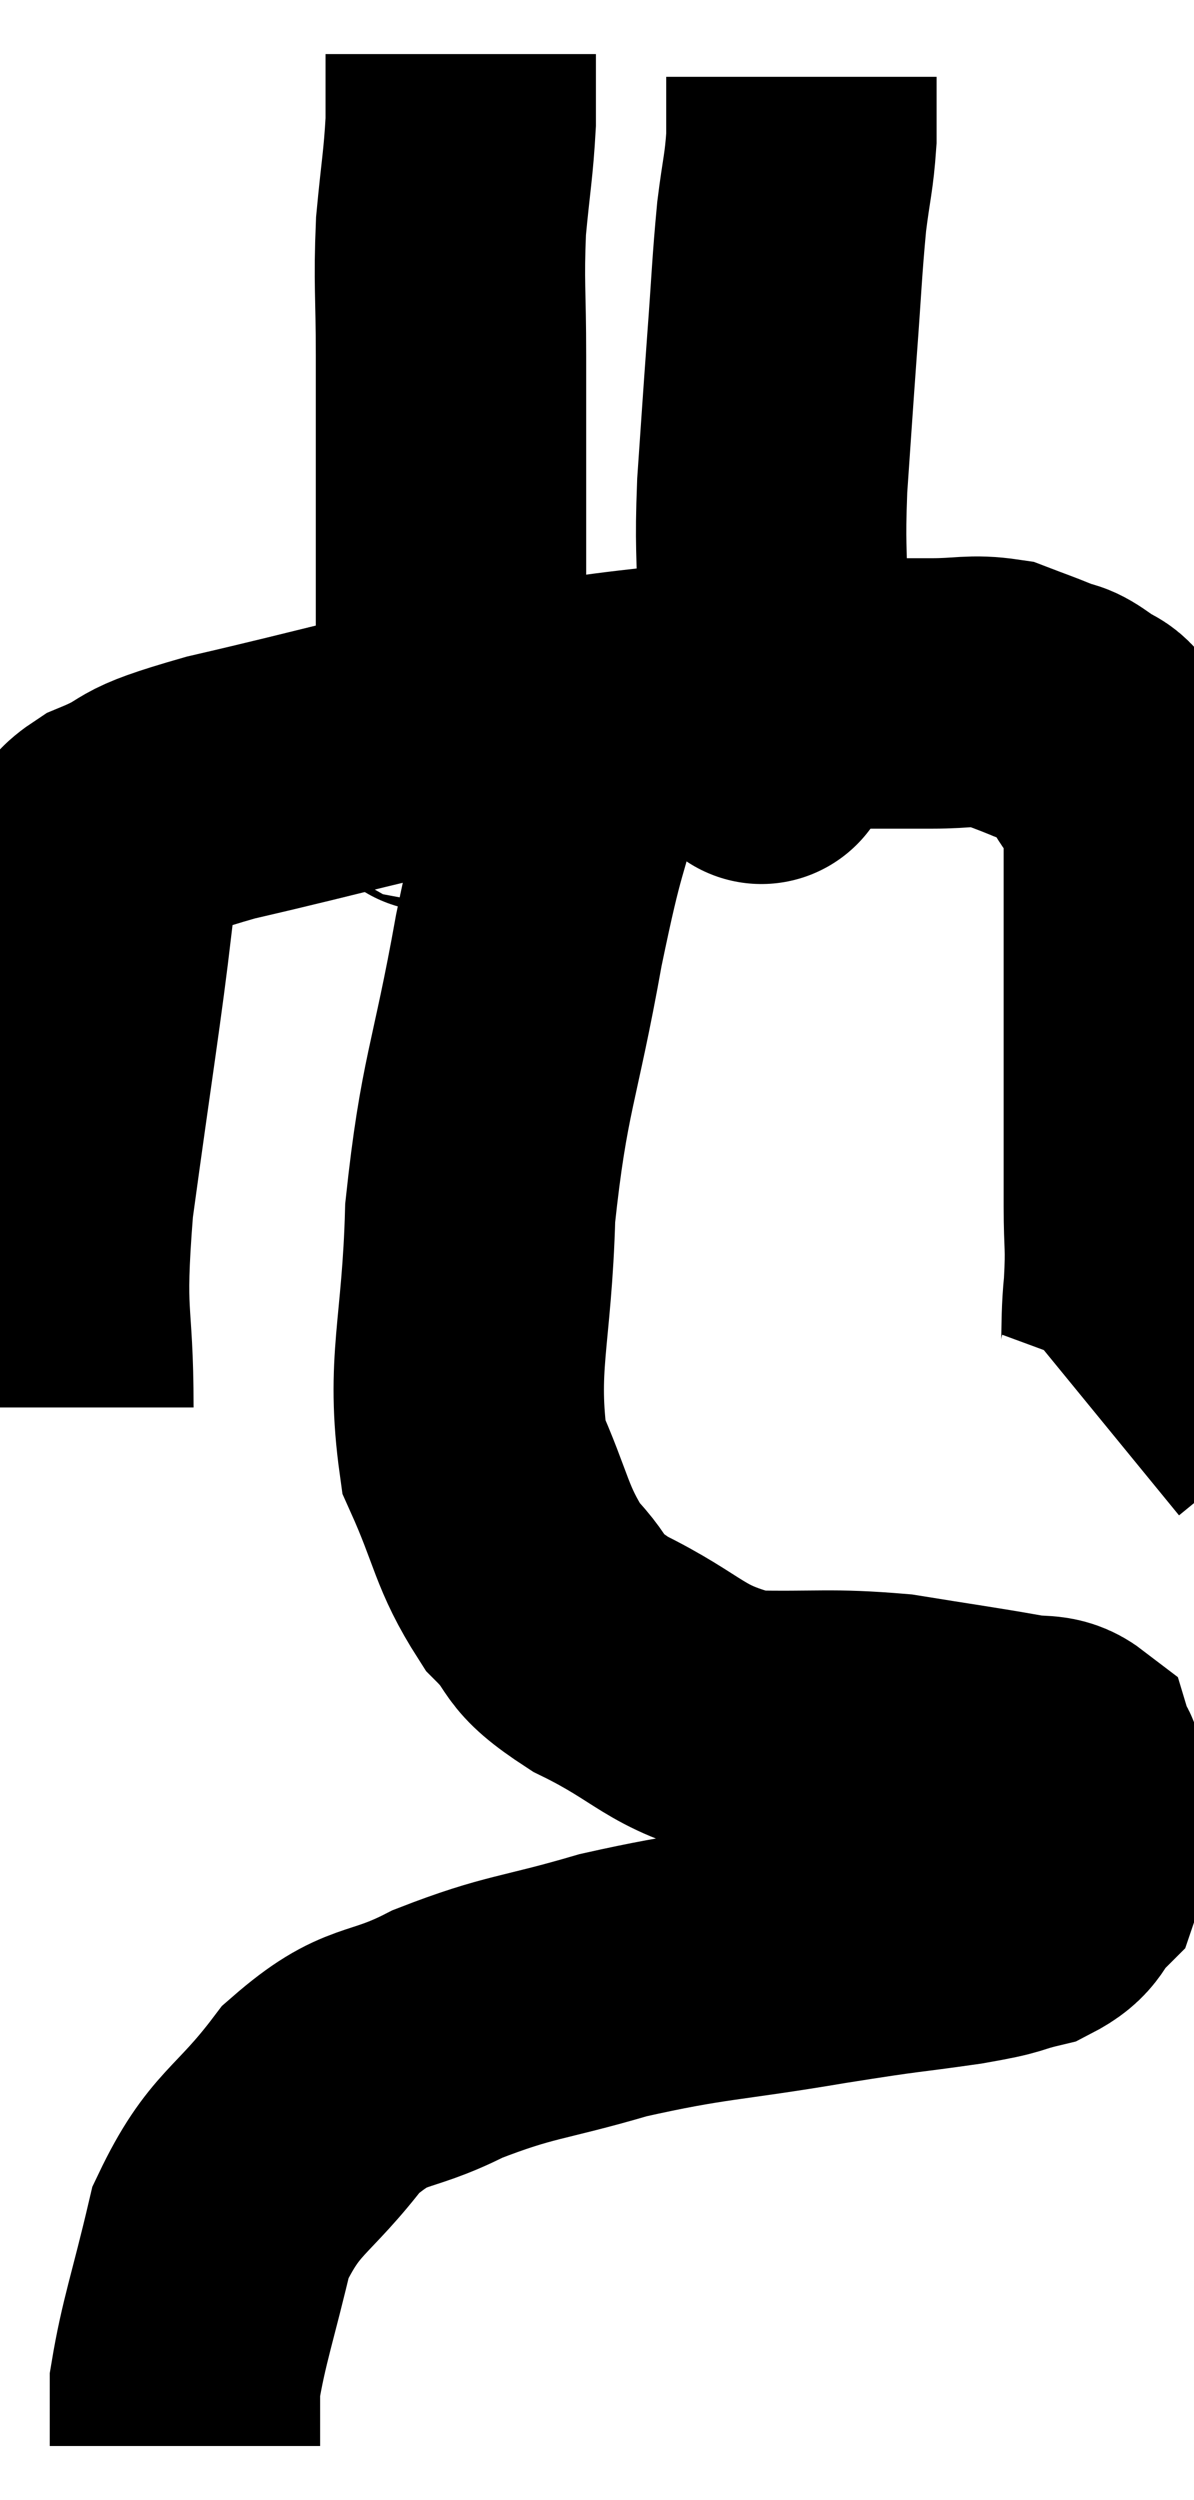 <svg xmlns="http://www.w3.org/2000/svg" viewBox="13.32 1.1 22.08 46.22" width="22.08" height="46.22"><path d="M 14.4 27.12 C 14.4 25.23, 14.22 25.605, 14.4 23.34 C 14.76 20.7, 14.94 19.605, 15.12 18.06 C 15.12 17.61, 15.06 17.55, 15.12 17.16 C 15.24 16.83, 14.79 16.875, 15.36 16.5 C 16.38 16.08, 15.72 16.14, 17.4 15.66 C 19.74 15.12, 20.1 14.97, 22.08 14.58 C 23.7 14.34, 23.85 14.265, 25.32 14.1 C 26.64 14.01, 26.655 13.965, 27.96 13.92 C 29.25 13.92, 29.58 13.92, 30.54 13.92 C 31.17 13.92, 31.29 13.845, 31.8 13.92 C 32.19 14.07, 32.25 14.085, 32.58 14.22 C 32.85 14.34, 32.82 14.25, 33.12 14.46 C 33.45 14.76, 33.465 14.52, 33.78 15.06 C 34.08 15.84, 34.23 15, 34.38 16.62 C 34.38 19.08, 34.38 19.845, 34.38 21.54 C 34.38 22.47, 34.38 22.56, 34.38 23.4 C 34.38 24.15, 34.425 24.09, 34.38 24.9 C 34.29 25.77, 34.41 26.07, 34.2 26.64 L 33.54 27.18" fill="none" stroke="black" stroke-width="5"></path><path d="M 21.3 15.3 C 21.36 15.3, 21.33 15.645, 21.42 15.3 C 21.54 14.61, 21.6 14.775, 21.66 13.92 C 21.66 12.9, 21.66 13.44, 21.66 11.88 C 21.66 9.78, 21.66 9.33, 21.66 7.68 C 21.66 6.48, 21.615 6.36, 21.66 5.28 C 21.75 4.32, 21.795 4.155, 21.84 3.36 C 21.84 2.73, 21.84 2.415, 21.84 2.1 L 21.84 2.1" fill="none" stroke="black" stroke-width="5"></path><path d="M 27.42 14.46 C 27.42 14.52, 27.42 14.52, 27.42 14.58 C 27.42 14.64, 27.375 15.285, 27.42 14.7 C 27.51 13.47, 27.555 13.395, 27.6 12.24 C 27.6 11.16, 27.555 11.265, 27.6 10.08 C 27.69 8.79, 27.69 8.745, 27.78 7.5 C 27.87 6.3, 27.87 6.06, 27.96 5.1 C 28.05 4.38, 28.095 4.305, 28.14 3.66 L 28.14 2.52" fill="none" stroke="black" stroke-width="5"></path><path d="M 23.94 15.12 C 23.52 16.8, 23.535 16.38, 23.1 18.48 C 22.65 21, 22.455 21.135, 22.2 23.52 C 22.14 25.77, 21.84 26.295, 22.08 28.02 C 22.62 29.22, 22.575 29.505, 23.16 30.42 C 23.79 31.05, 23.43 31.035, 24.42 31.68 C 25.77 32.34, 25.755 32.655, 27.12 33 C 28.5 33.03, 28.635 32.955, 29.88 33.06 C 30.99 33.24, 31.335 33.285, 32.1 33.42 C 32.52 33.51, 32.685 33.405, 32.94 33.6 C 33.03 33.9, 33.09 33.66, 33.12 34.2 C 33.09 34.98, 33.255 35.19, 33.06 35.76 C 32.7 36.12, 32.835 36.225, 32.34 36.48 C 31.71 36.63, 32.025 36.615, 31.08 36.78 C 29.82 36.96, 30.165 36.885, 28.56 37.14 C 26.61 37.47, 26.4 37.41, 24.66 37.8 C 23.13 38.25, 22.95 38.175, 21.6 38.7 C 20.43 39.3, 20.31 38.985, 19.26 39.9 C 18.33 41.13, 18.03 41.04, 17.4 42.36 C 17.07 43.77, 16.905 44.19, 16.74 45.18 C 16.74 45.75, 16.74 46.035, 16.74 46.32 C 16.74 46.32, 16.74 46.32, 16.74 46.32 L 16.74 46.32" fill="none" stroke="black" stroke-width="5"></path></svg>